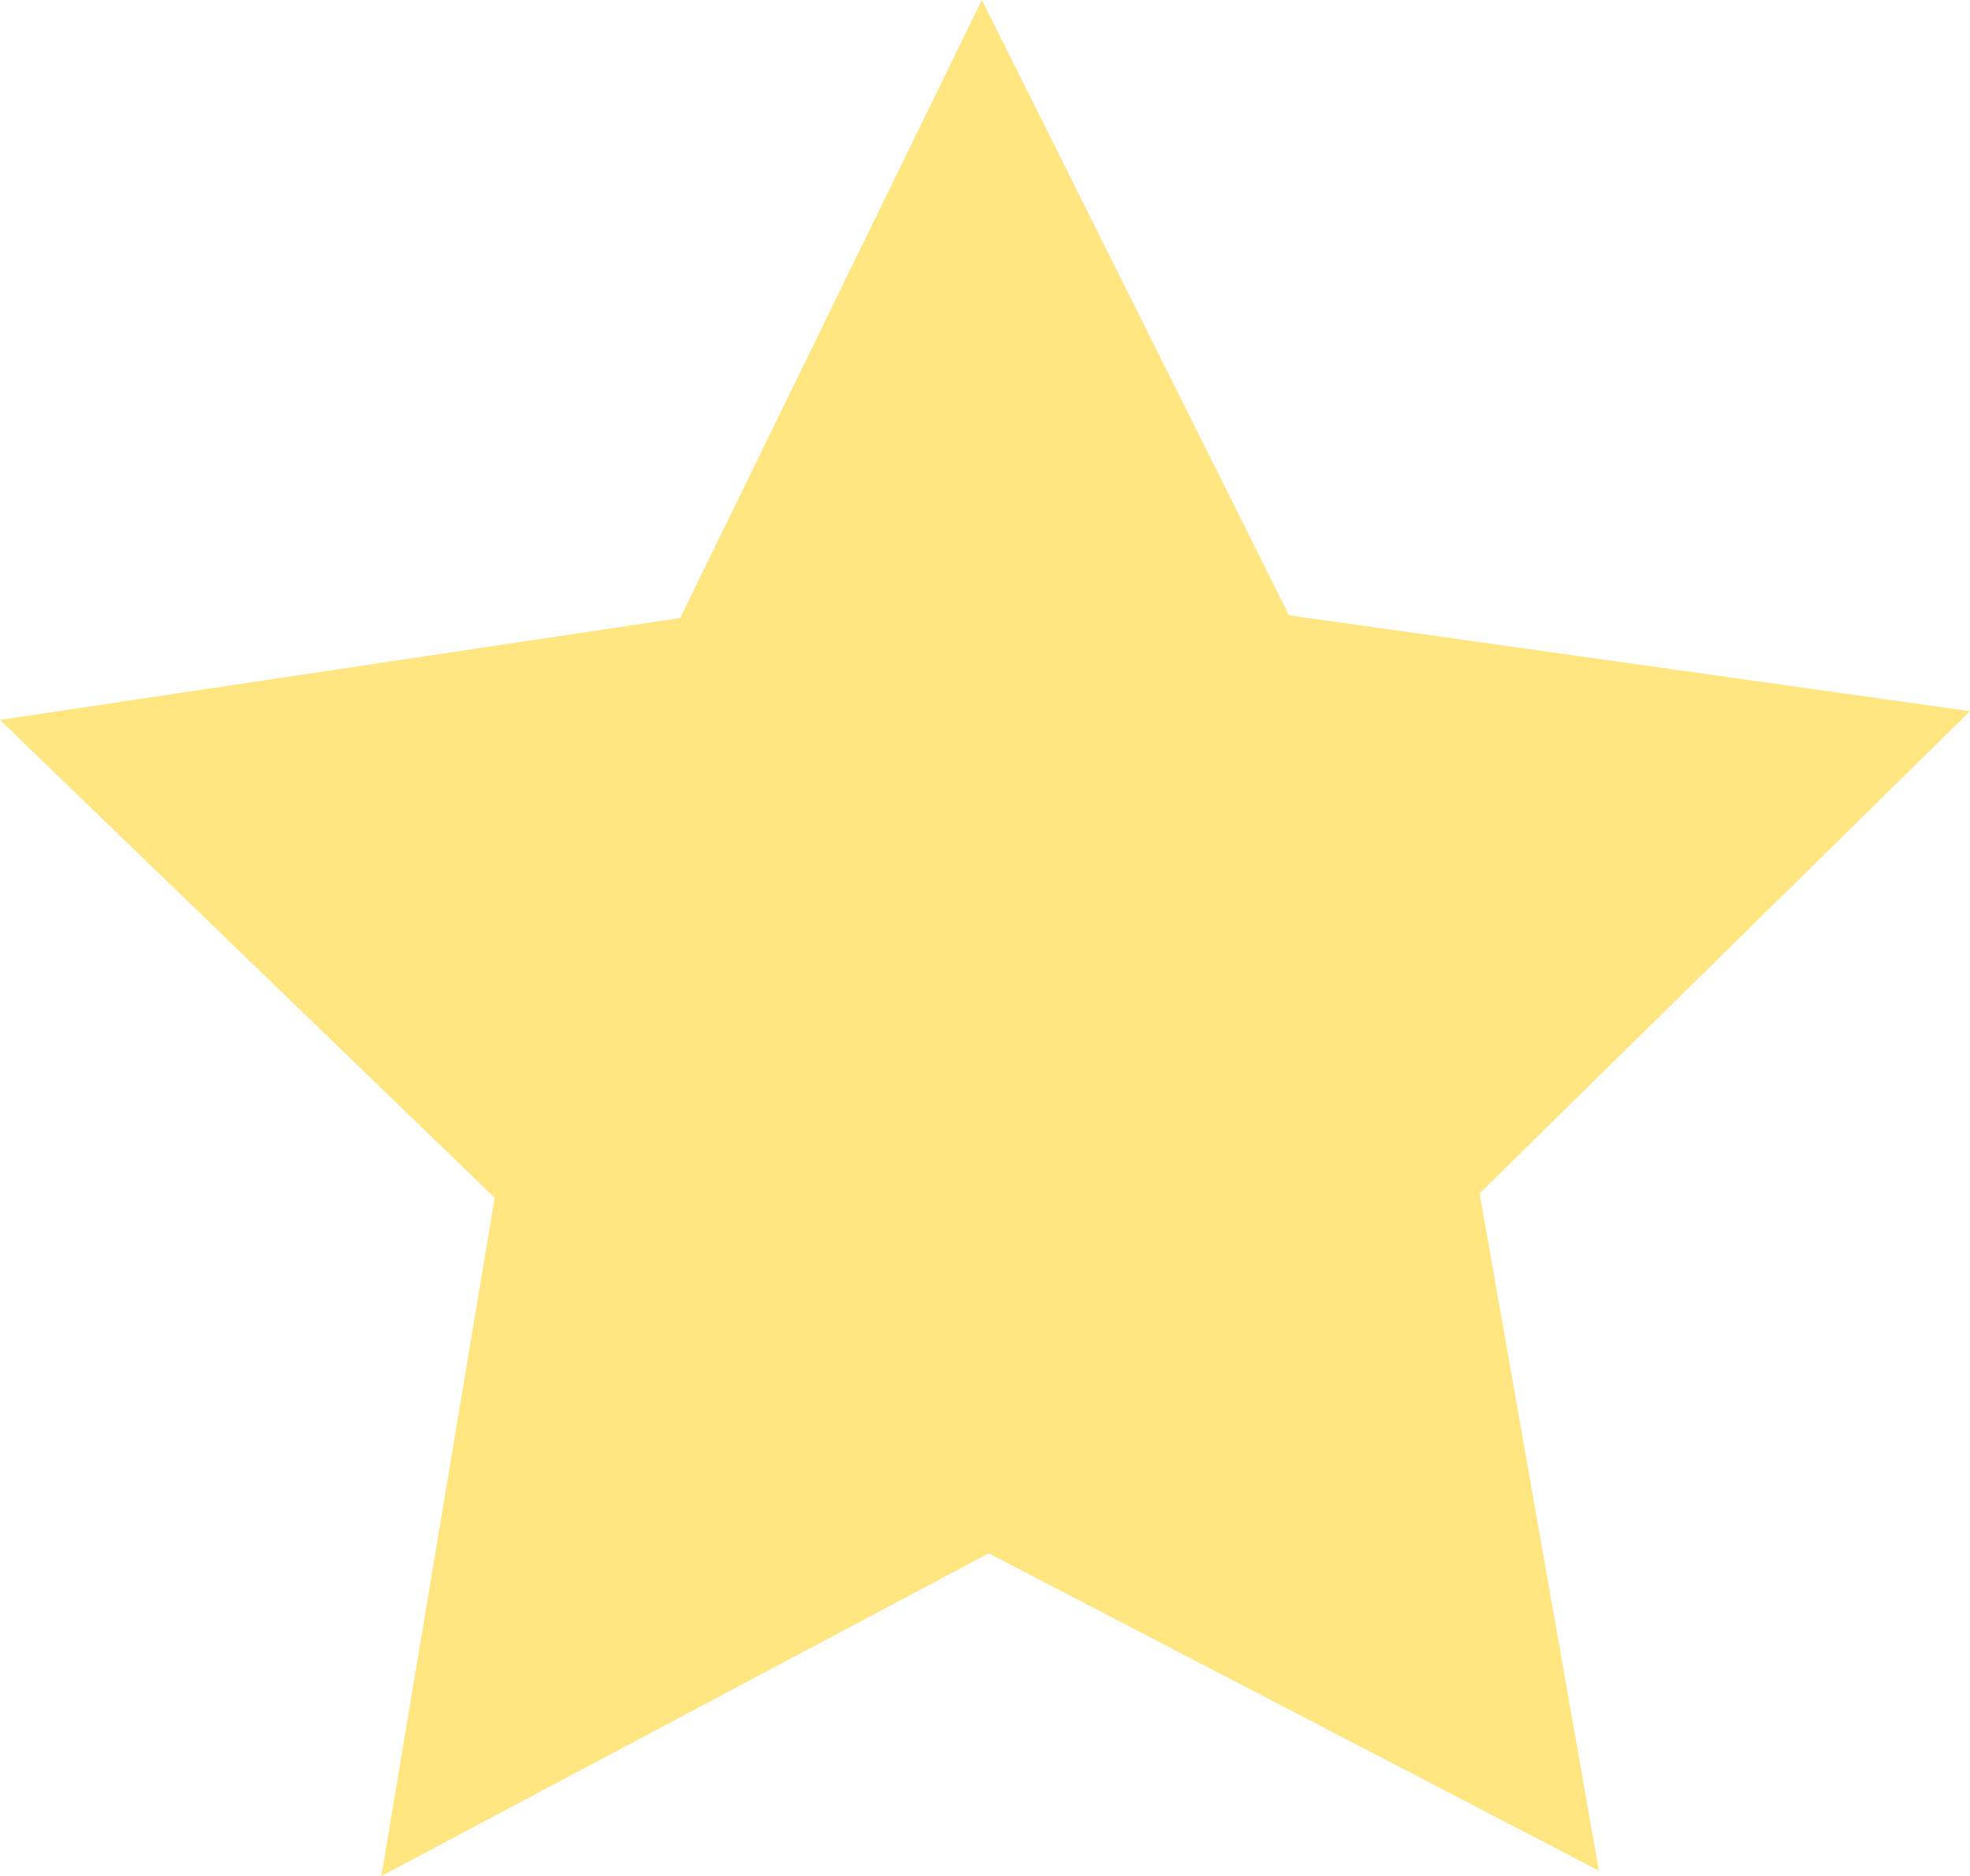 <?xml version="1.0" encoding="UTF-8" standalone="no"?>
<!-- Created with Inkscape (http://www.inkscape.org/) -->

<svg
   xmlns:dc="http://purl.org/dc/elements/1.1/"
   xmlns:cc="http://creativecommons.org/ns#"
   xmlns:rdf="http://www.w3.org/1999/02/22-rdf-syntax-ns#"
   xmlns:svg="http://www.w3.org/2000/svg"
   xmlns="http://www.w3.org/2000/svg"
   xmlns:sodipodi="http://sodipodi.sourceforge.net/DTD/sodipodi-0.dtd"
   xmlns:inkscape="http://www.inkscape.org/namespaces/inkscape"
   width="203.414"
   height="193.737"
   viewBox="0 0 203.414 193.737"
   id="svg4145"
   version="1.1"
   inkscape:version="0.91 r13725"
   sodipodi:docname="point-star.svg">
  <defs
     id="defs4147" />
  <sodipodi:namedview
     id="base"
     pagecolor="#ffffff"
     bordercolor="#666666"
     borderopacity="1.0"
     inkscape:pageopacity="0.0"
     inkscape:pageshadow="2"
     inkscape:zoom="0.98994949"
     inkscape:cx="-182.82287"
     inkscape:cy="42.279181"
     inkscape:document-units="px"
     inkscape:current-layer="layer1"
     showgrid="false"
     units="px"
     inkscape:object-nodes="true"
     inkscape:snap-bbox="true"
     inkscape:snap-bbox-midpoints="false"
     fit-margin-top="0"
     fit-margin-left="0"
     fit-margin-right="0"
     fit-margin-bottom="0"
     inkscape:window-width="1440"
     inkscape:window-height="800"
     inkscape:window-x="0"
     inkscape:window-y="0"
     inkscape:window-maximized="1"
     inkscape:snap-midpoints="false"
     inkscape:snap-object-midpoints="true"
     showguides="true"
     inkscape:guide-bbox="true"
     inkscape:snap-global="true"
     inkscape:bbox-nodes="false"
     inkscape:snap-page="true"
     inkscape:bbox-paths="true" />
  <g
     inkscape:label="Layer 1"
     inkscape:groupmode="layer"
     id="layer1"
     transform="translate(285.485,-651.954)">
    <path
       sodipodi:type="star"
       style="fill:#ffe681;fill-opacity:1;stroke:none;stroke-width:5;stroke-linecap:butt;stroke-miterlimit:4;stroke-dasharray:none;stroke-opacity:1"
       id="path4143"
       sodipodi:sides="5"
       sodipodi:cx="-183.6311"
       sodipodi:cy="758.8949"
       sodipodi:r1="106.9423"
       sodipodi:r2="53.471146"
       sodipodi:arg1="0.93804749"
       sodipodi:arg2="1.566366"
       inkscape:flatsided="false"
       inkscape:rounded="0"
       inkscape:randomized="0"
       d="m -120.389,845.134 -63.005,-32.768 -62.712,33.325 11.695,-70.047 -51.073,-49.345 70.233,-10.523 31.147,-63.822 31.711,63.543 70.323,9.901 -50.634,49.795 z"
       inkscape:transform-center-x="0.14639792"
       inkscape:transform-center-y="-10.072691" />
  </g>
</svg>
